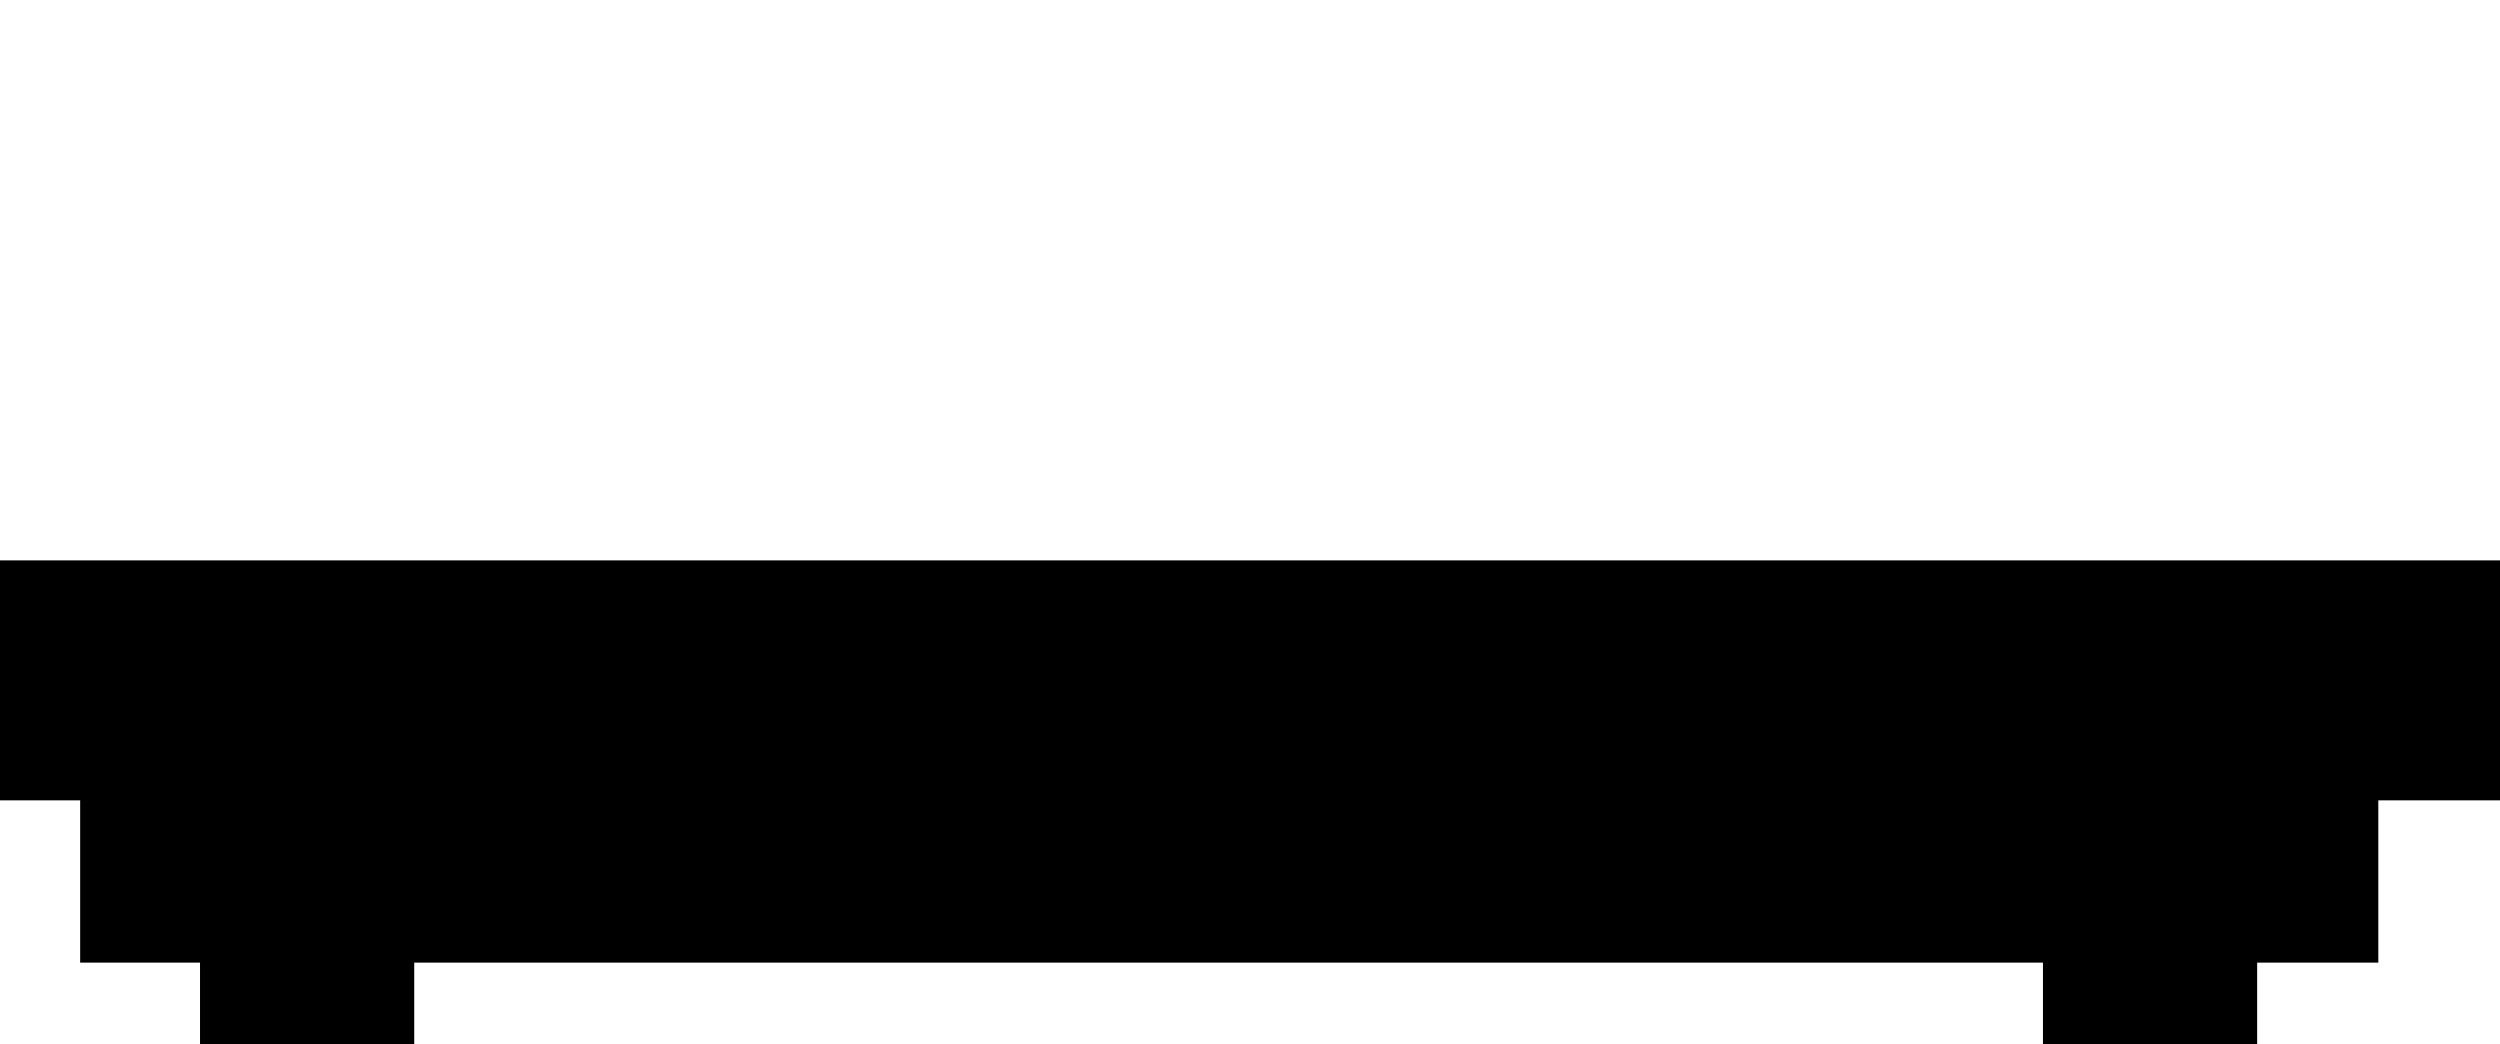 <?xml version="1.0" encoding="UTF-8" standalone="no"?>
<!-- Created with Inkscape (http://www.inkscape.org/) -->

<svg
   xmlns:dc="http://purl.org/dc/elements/1.1/"
   xmlns:cc="http://creativecommons.org/ns#"
   xmlns:rdf="http://www.w3.org/1999/02/22-rdf-syntax-ns#"
   xmlns:svg="http://www.w3.org/2000/svg"
   xmlns="http://www.w3.org/2000/svg"
   xmlns:sodipodi="http://sodipodi.sourceforge.net/DTD/sodipodi-0.dtd"
   xmlns:inkscape="http://www.inkscape.org/namespaces/inkscape"
   width="50.269mm"
   height="21mm"
   viewBox="0 0 50.269 21"
   version="1.1"
   id="svg8"
   inkscape:version="0.92.4 (5da689c313, 2019-01-14)"
   sodipodi:docname="switch-closed.svg">
  <defs
     id="defs2" />
  <sodipodi:namedview
     id="base"
     pagecolor="#ffffff"
     bordercolor="#666666"
     borderopacity="1.0"
     inkscape:pageopacity="0.0"
     inkscape:pageshadow="2"
     inkscape:zoom="3.959798"
     inkscape:cx="99.827425"
     inkscape:cy="18.962072"
     inkscape:document-units="mm"
     inkscape:current-layer="layer1"
     showgrid="false"
     inkscape:window-width="1326"
     inkscape:window-height="903"
     inkscape:window-x="591"
     inkscape:window-y="288"
     inkscape:window-maximized="1"
     fit-margin-top="0"
     fit-margin-left="0"
     fit-margin-right="0"
     fit-margin-bottom="0" />
  <g
     inkscape:label="Layer 1"
     inkscape:groupmode="layer"
     id="layer1"
     transform="translate(-23.741,-99.736)">
    <rect
       id="rect3713"
       width="46.21"
       height="4.558"
       x="25.353"
       y="114.534"
       style="stroke-width:0.125" />
    <rect
       id="rect3719"
       width="4.307"
       height="2.589"
       x="27.763"
       y="118.147"
       style="stroke-width:0.209" />
    <rect
       id="rect3719-6"
       width="4.307"
       height="2.589"
       x="64.82"
       y="118.147"
       style="stroke-width:0.209" />
    <rect
       id="rect3713-0"
       width="50.269"
       height="4.825"
       x="23.741"
       y="111.004"
       style="stroke-width:0.134"
       inkscape:transform-center-x="-16.882134"
       inkscape:transform-center-y="0.037899247" />
  </g>
</svg>
